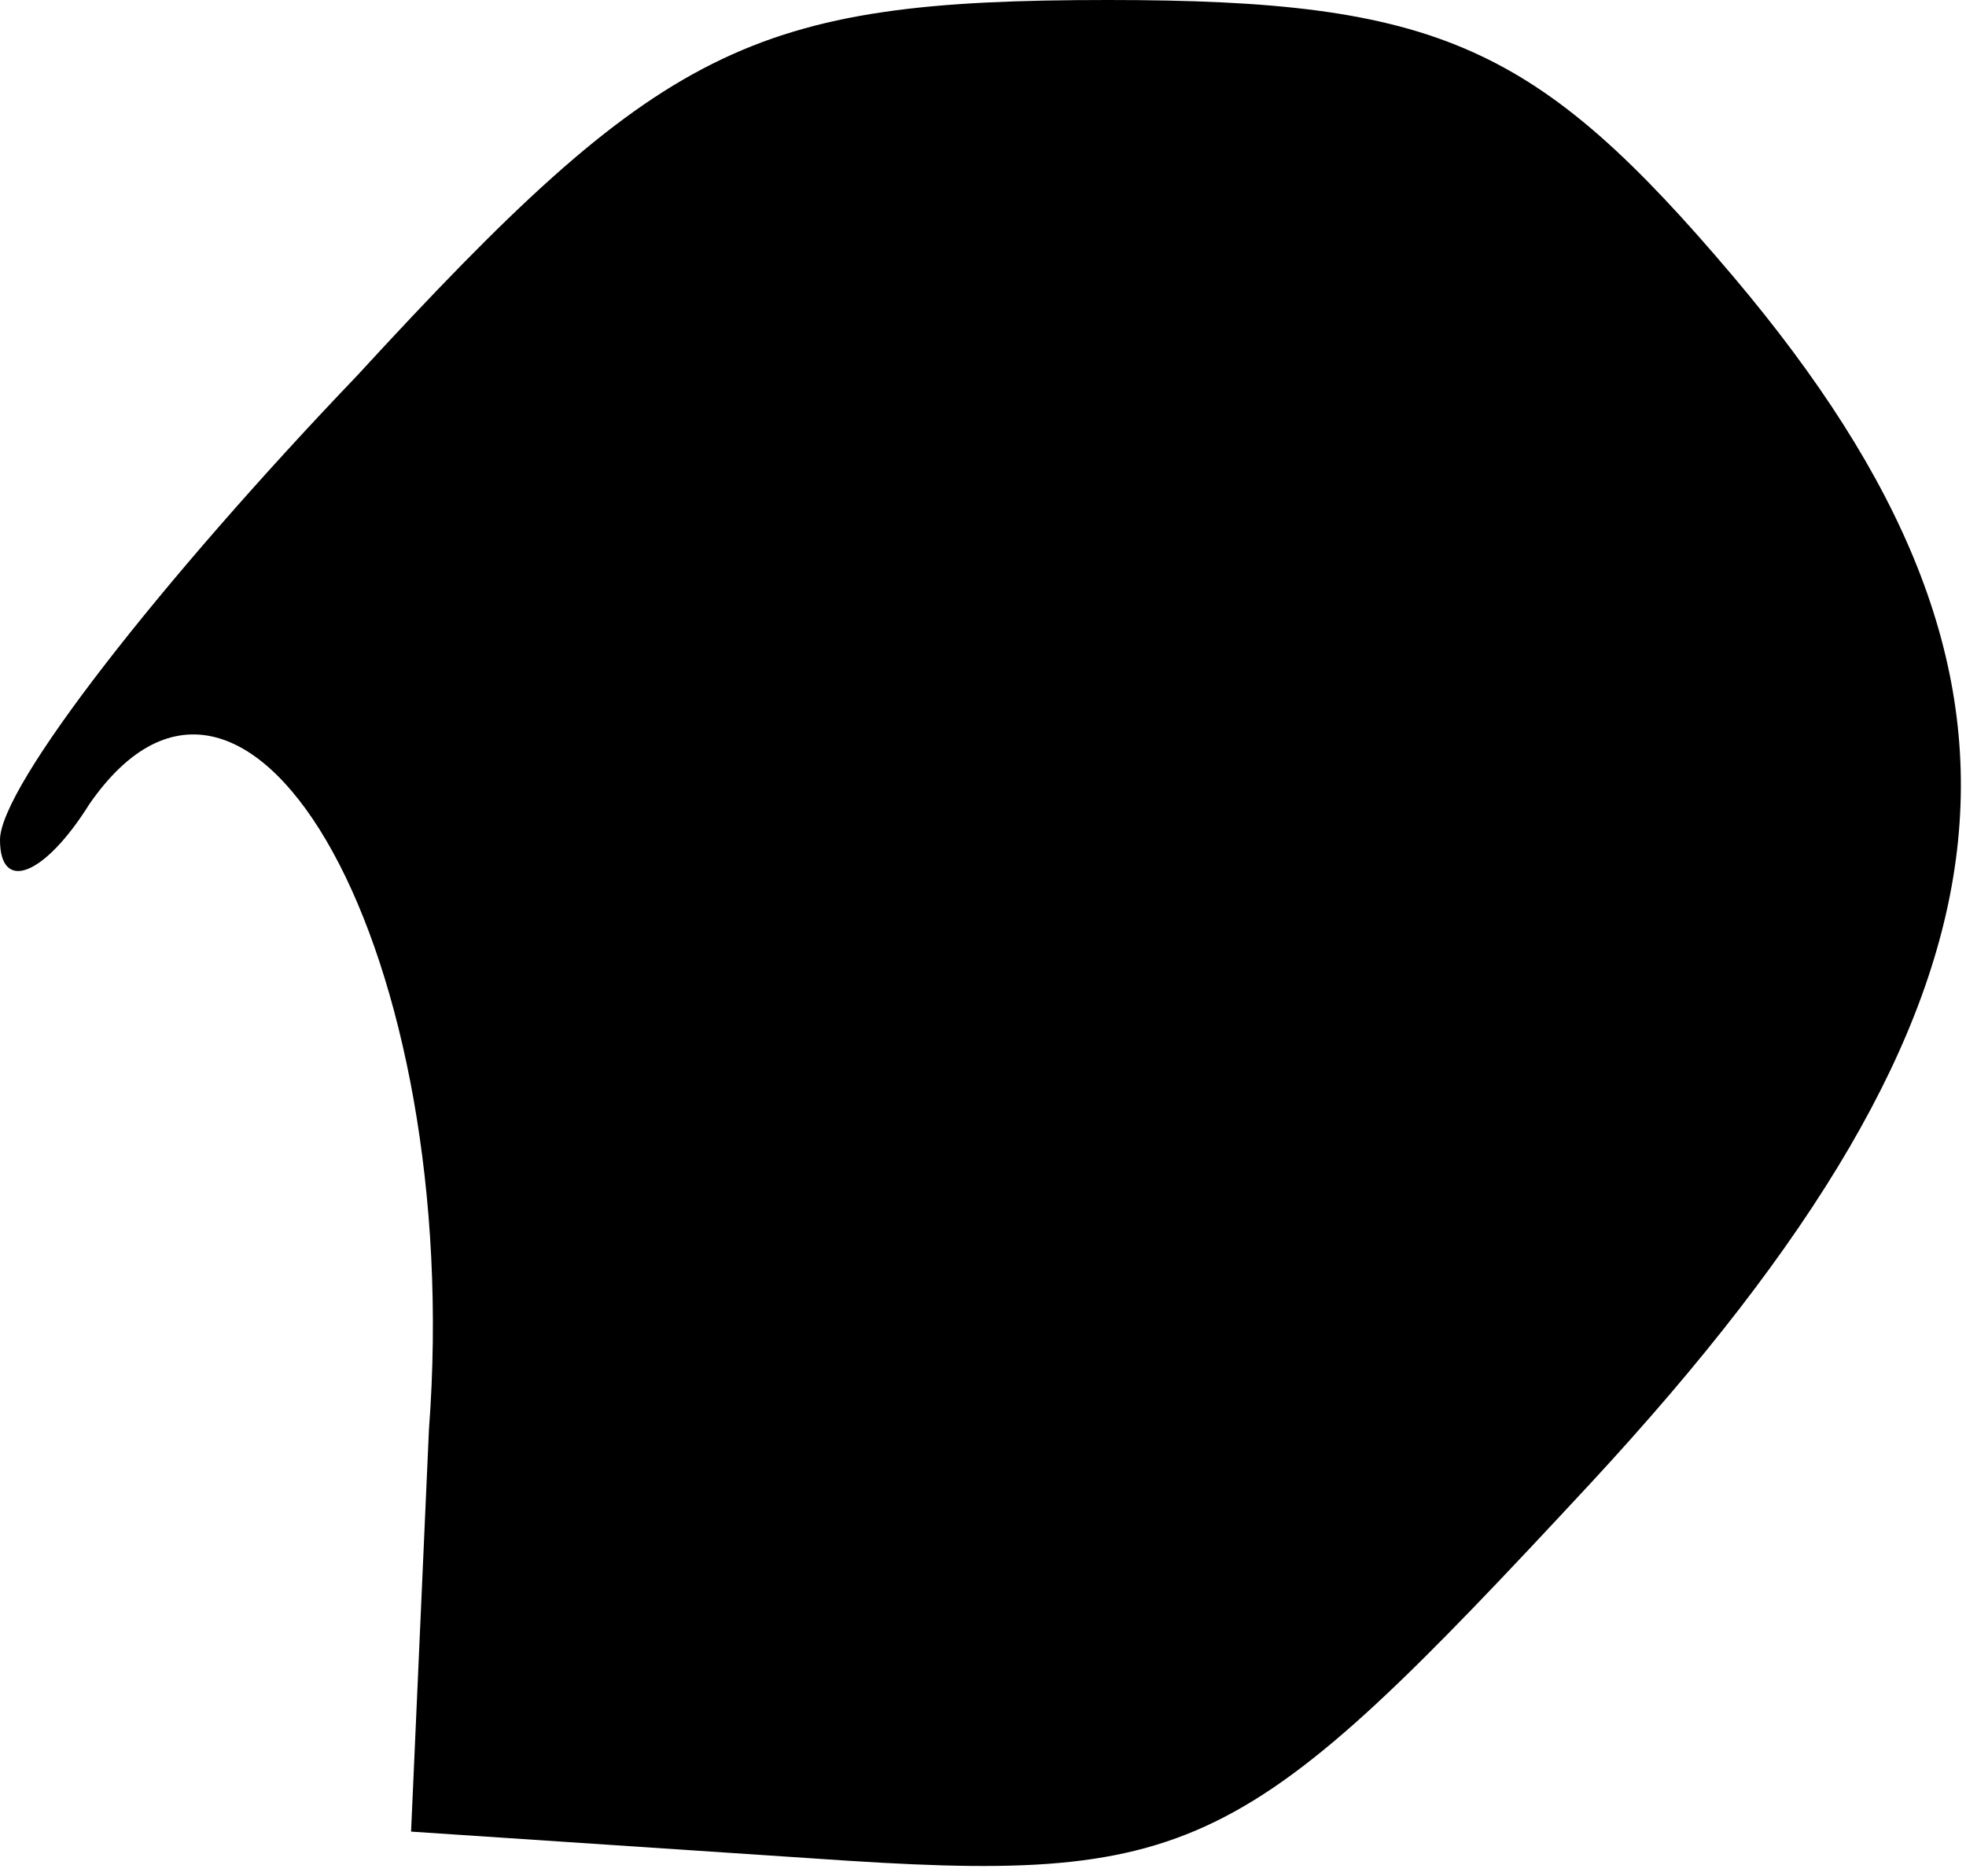 <?xml version="1.0" standalone="no"?>
<!DOCTYPE svg PUBLIC "-//W3C//DTD SVG 20010904//EN"
 "http://www.w3.org/TR/2001/REC-SVG-20010904/DTD/svg10.dtd">
<svg version="1.0" xmlns="http://www.w3.org/2000/svg"
 width="22pt" height="21pt" viewBox="0 0 22 21"
 preserveAspectRatio="xMidYMid meet">
<g transform="translate(0,21) scale(0.1,-0.1)"
fill="#000000" stroke="none">
<path fill="#000000" stroke="none" d="M40 168 c-22 -23 -40 -46 -40 -52 0 -6
5 -4 10 4 18 26 42 -17 38 -70 l-2 -45 45 -3 c43 -3 48 0 87 42 50 54 54 90
16 135 -22 26 -33 31 -70 31 -40 0 -50 -5 -84 -42z"/>
</g>
</svg>
